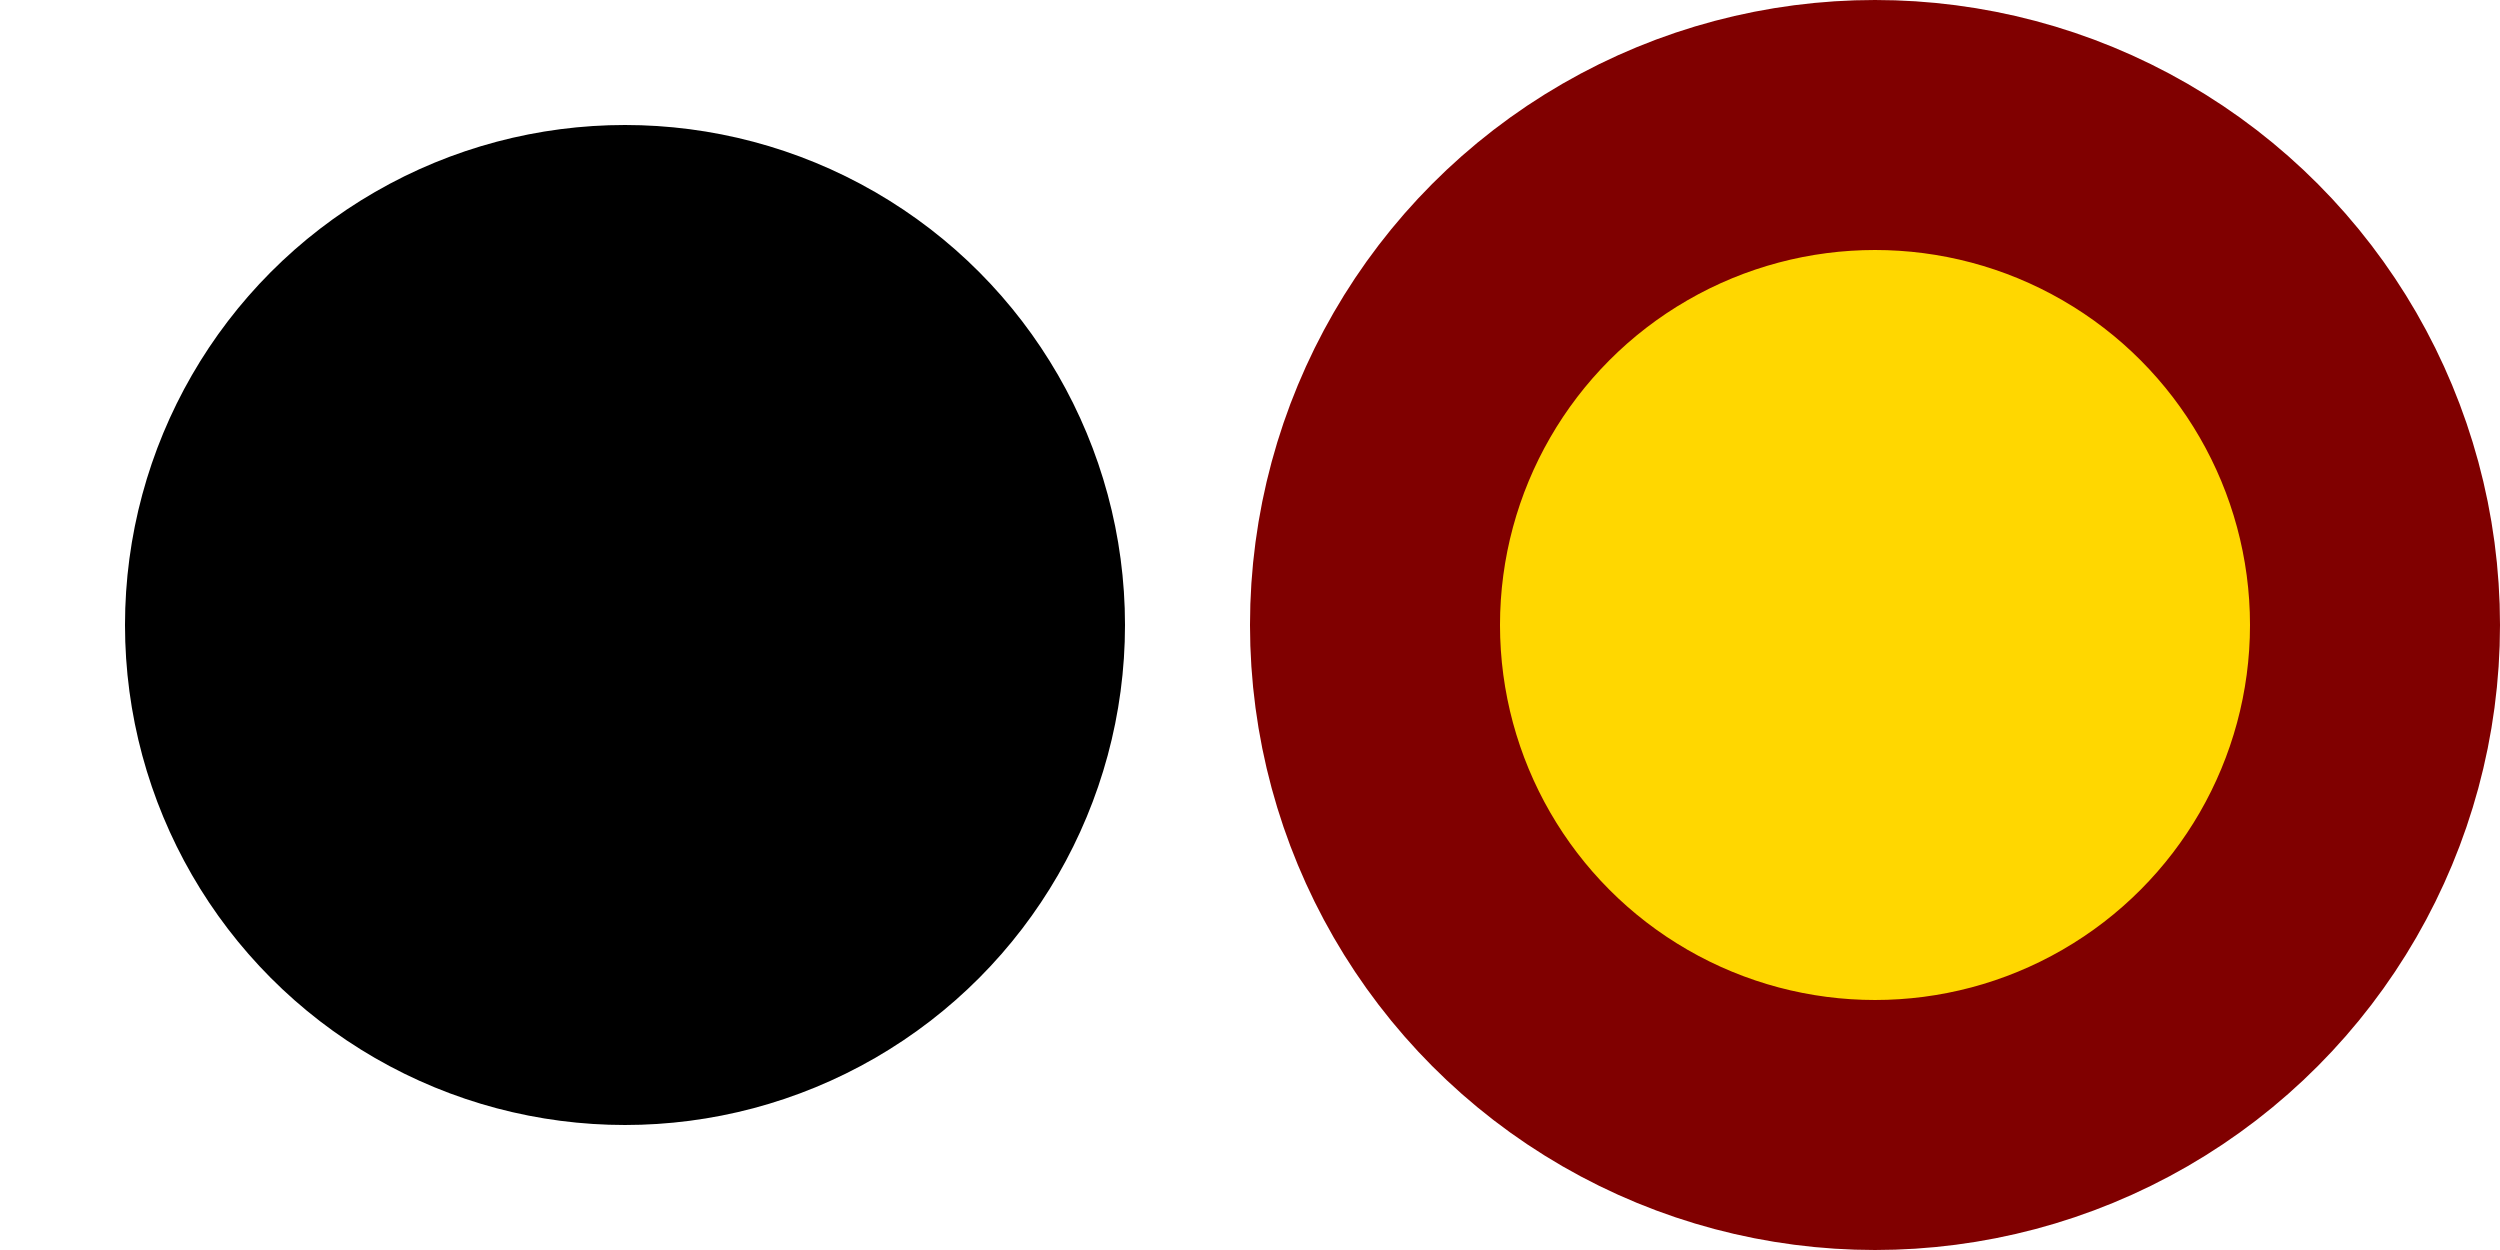 <svg viewBox="0 0 20 10" width="600" height="300" xmlns="http://www.w3.org/2000/svg">
  <style>
	g circle {
      fill: gold;
      stroke: maroon;
      stroke-width: 2px;
    }
  </style>

  <circle cx="5" cy="5" r="4" />
  <g>
	<circle cx="15" cy="5" r="4" />
  </g>
</svg>
